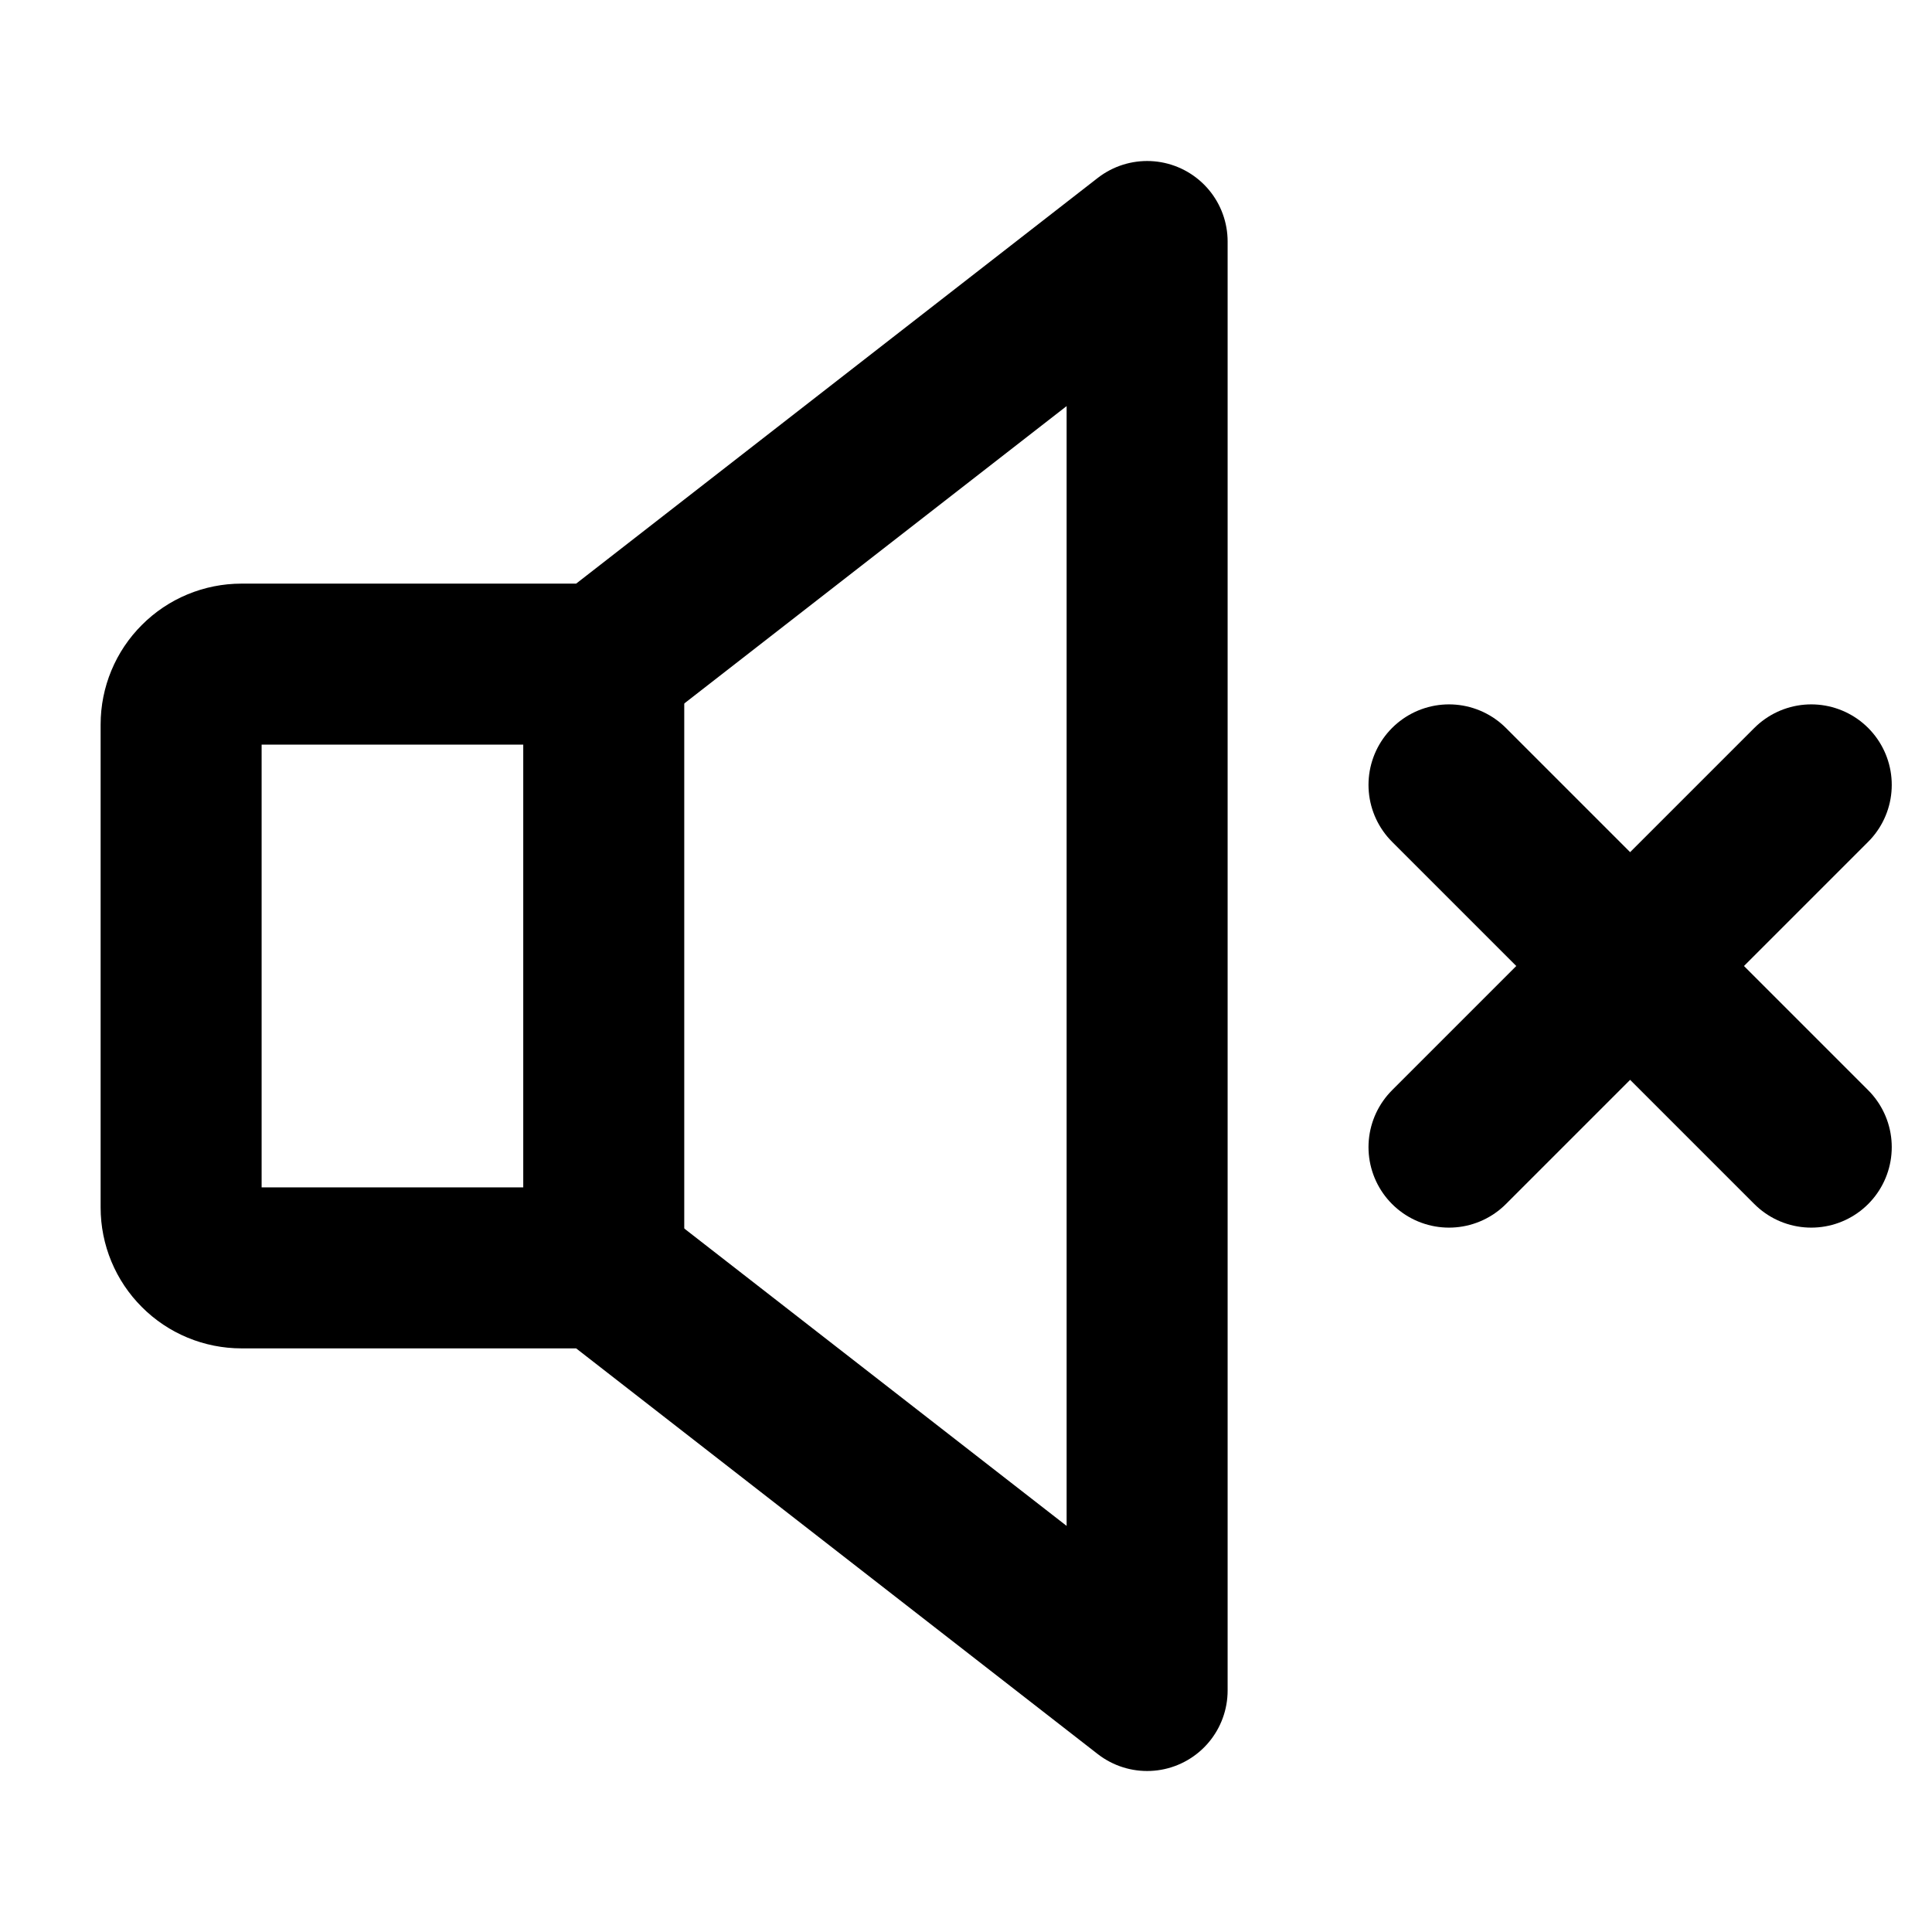 <svg width="24" height="24" viewBox="0 0 24 24" fill="none" xmlns="http://www.w3.org/2000/svg">
<g clip-path="url(#clip0_55_21183)">
<path d="M7.5 15.75H3C2.801 15.75 2.61 15.671 2.47 15.53C2.329 15.39 2.25 15.199 2.25 15V9C2.25 8.801 2.329 8.61 2.47 8.47C2.61 8.329 2.801 8.25 3 8.25H7.5L14.25 3V21L7.5 15.75Z" stroke="black" stroke-width="2" stroke-linecap="round" stroke-linejoin="round"/>
<path d="M22.5 9.75L18 14.25" stroke="black" stroke-width="2" stroke-linecap="round" stroke-linejoin="round"/>
<path d="M22.5 14.25L18 9.75" stroke="black" stroke-width="2" stroke-linecap="round" stroke-linejoin="round"/>
<path d="M7.5 8.25V15.75" stroke="black" stroke-width="2" stroke-linecap="round" stroke-linejoin="round"/>
</g>
<defs>
<clipPath id="clip0_55_21183">
<rect width="24" height="24" fill="white"/>
</clipPath>
</defs>
</svg>
